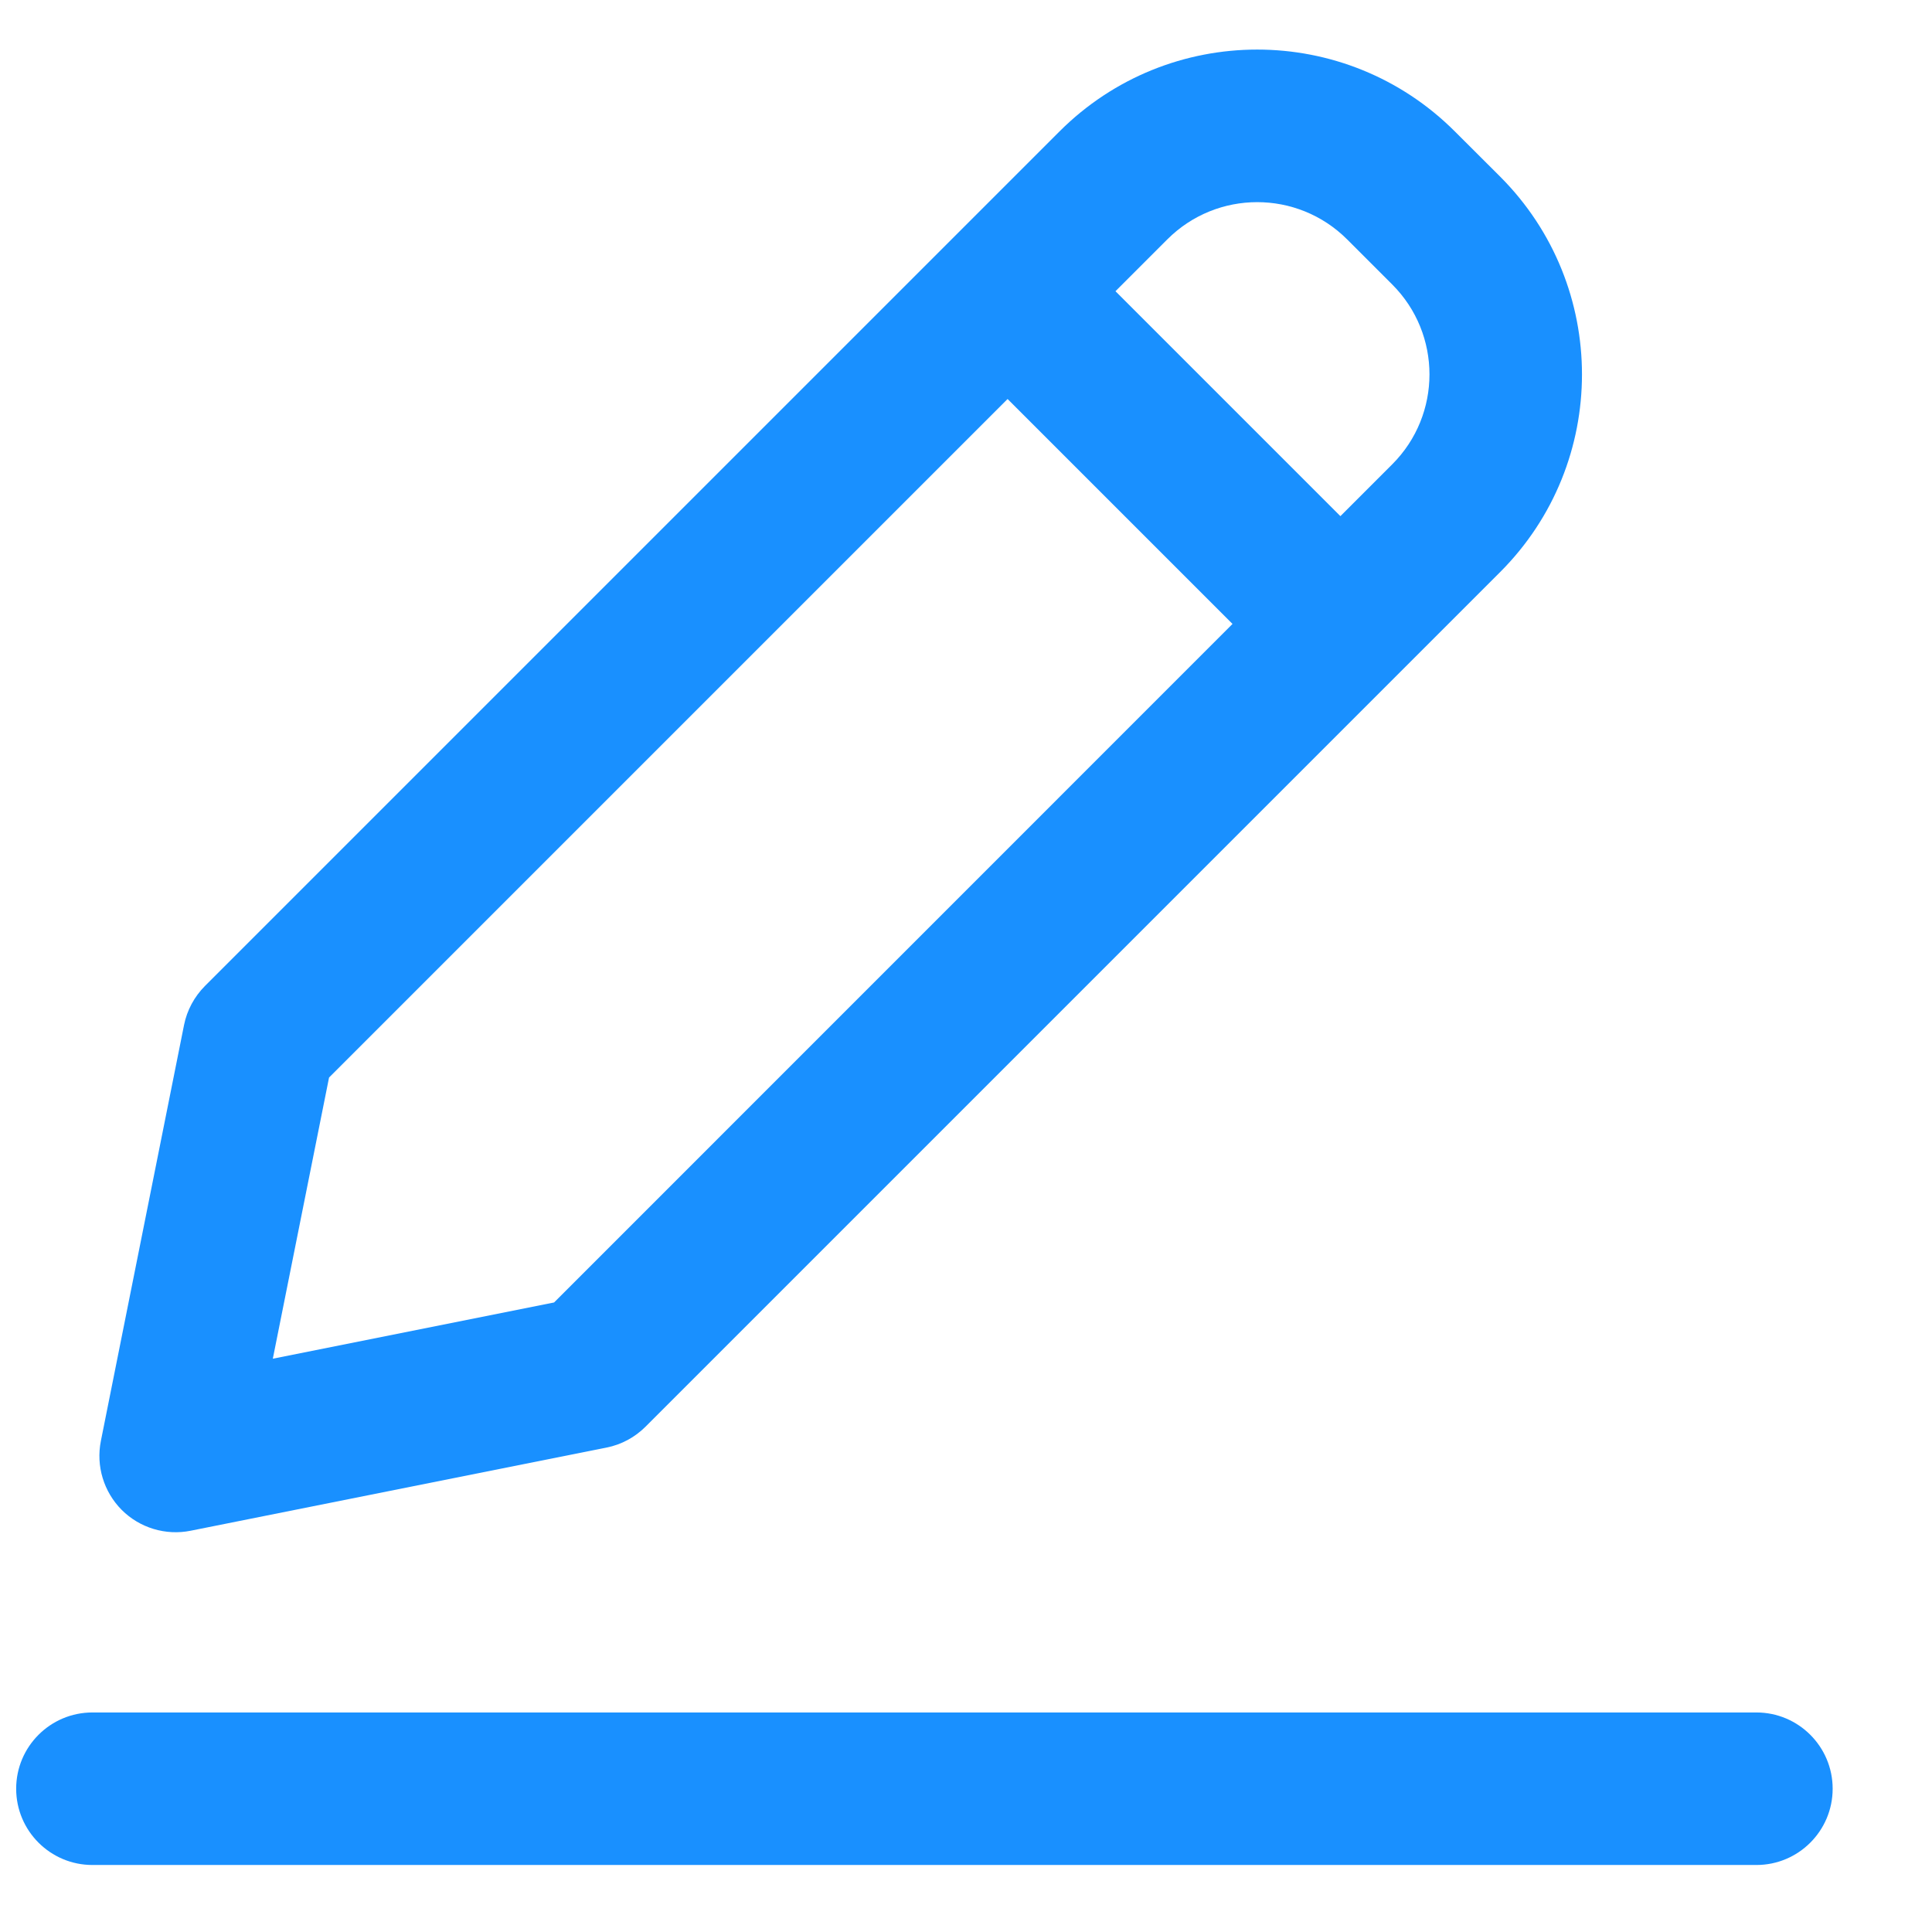 <svg width="19" height="19" viewBox="0 0 19 19" fill="none" xmlns="http://www.w3.org/2000/svg">
<path fill-rule="evenodd" clip-rule="evenodd" d="M11.48 2.354C11.968 1.866 12.759 1.866 13.248 2.354L13.692 2.798C14.18 3.286 14.18 4.078 13.692 4.566L13.182 5.076L10.97 2.864L11.48 2.354ZM9.909 3.924L3.236 10.597L2.683 13.362L5.449 12.809L12.121 6.136L9.909 3.924ZM13.707 6.672L6.349 14.03C6.244 14.135 6.111 14.207 5.965 14.236L1.874 15.054C1.629 15.103 1.374 15.026 1.197 14.849C1.02 14.671 0.943 14.417 0.992 14.171L1.81 10.08C1.839 9.935 1.911 9.802 2.015 9.697L10.419 1.293C11.493 0.219 13.234 0.219 14.308 1.293L14.753 1.737C15.826 2.811 15.826 4.553 14.753 5.626L13.717 6.662C13.716 6.663 13.714 6.665 13.712 6.667C13.71 6.669 13.709 6.67 13.707 6.672ZM0.159 17.591C0.159 17.177 0.495 16.841 0.909 16.841H17.273C17.687 16.841 18.023 17.177 18.023 17.591C18.023 18.005 17.687 18.341 17.273 18.341H0.909C0.495 18.341 0.159 18.005 0.159 17.591Z" fill="#1990FF"/>
</svg>
